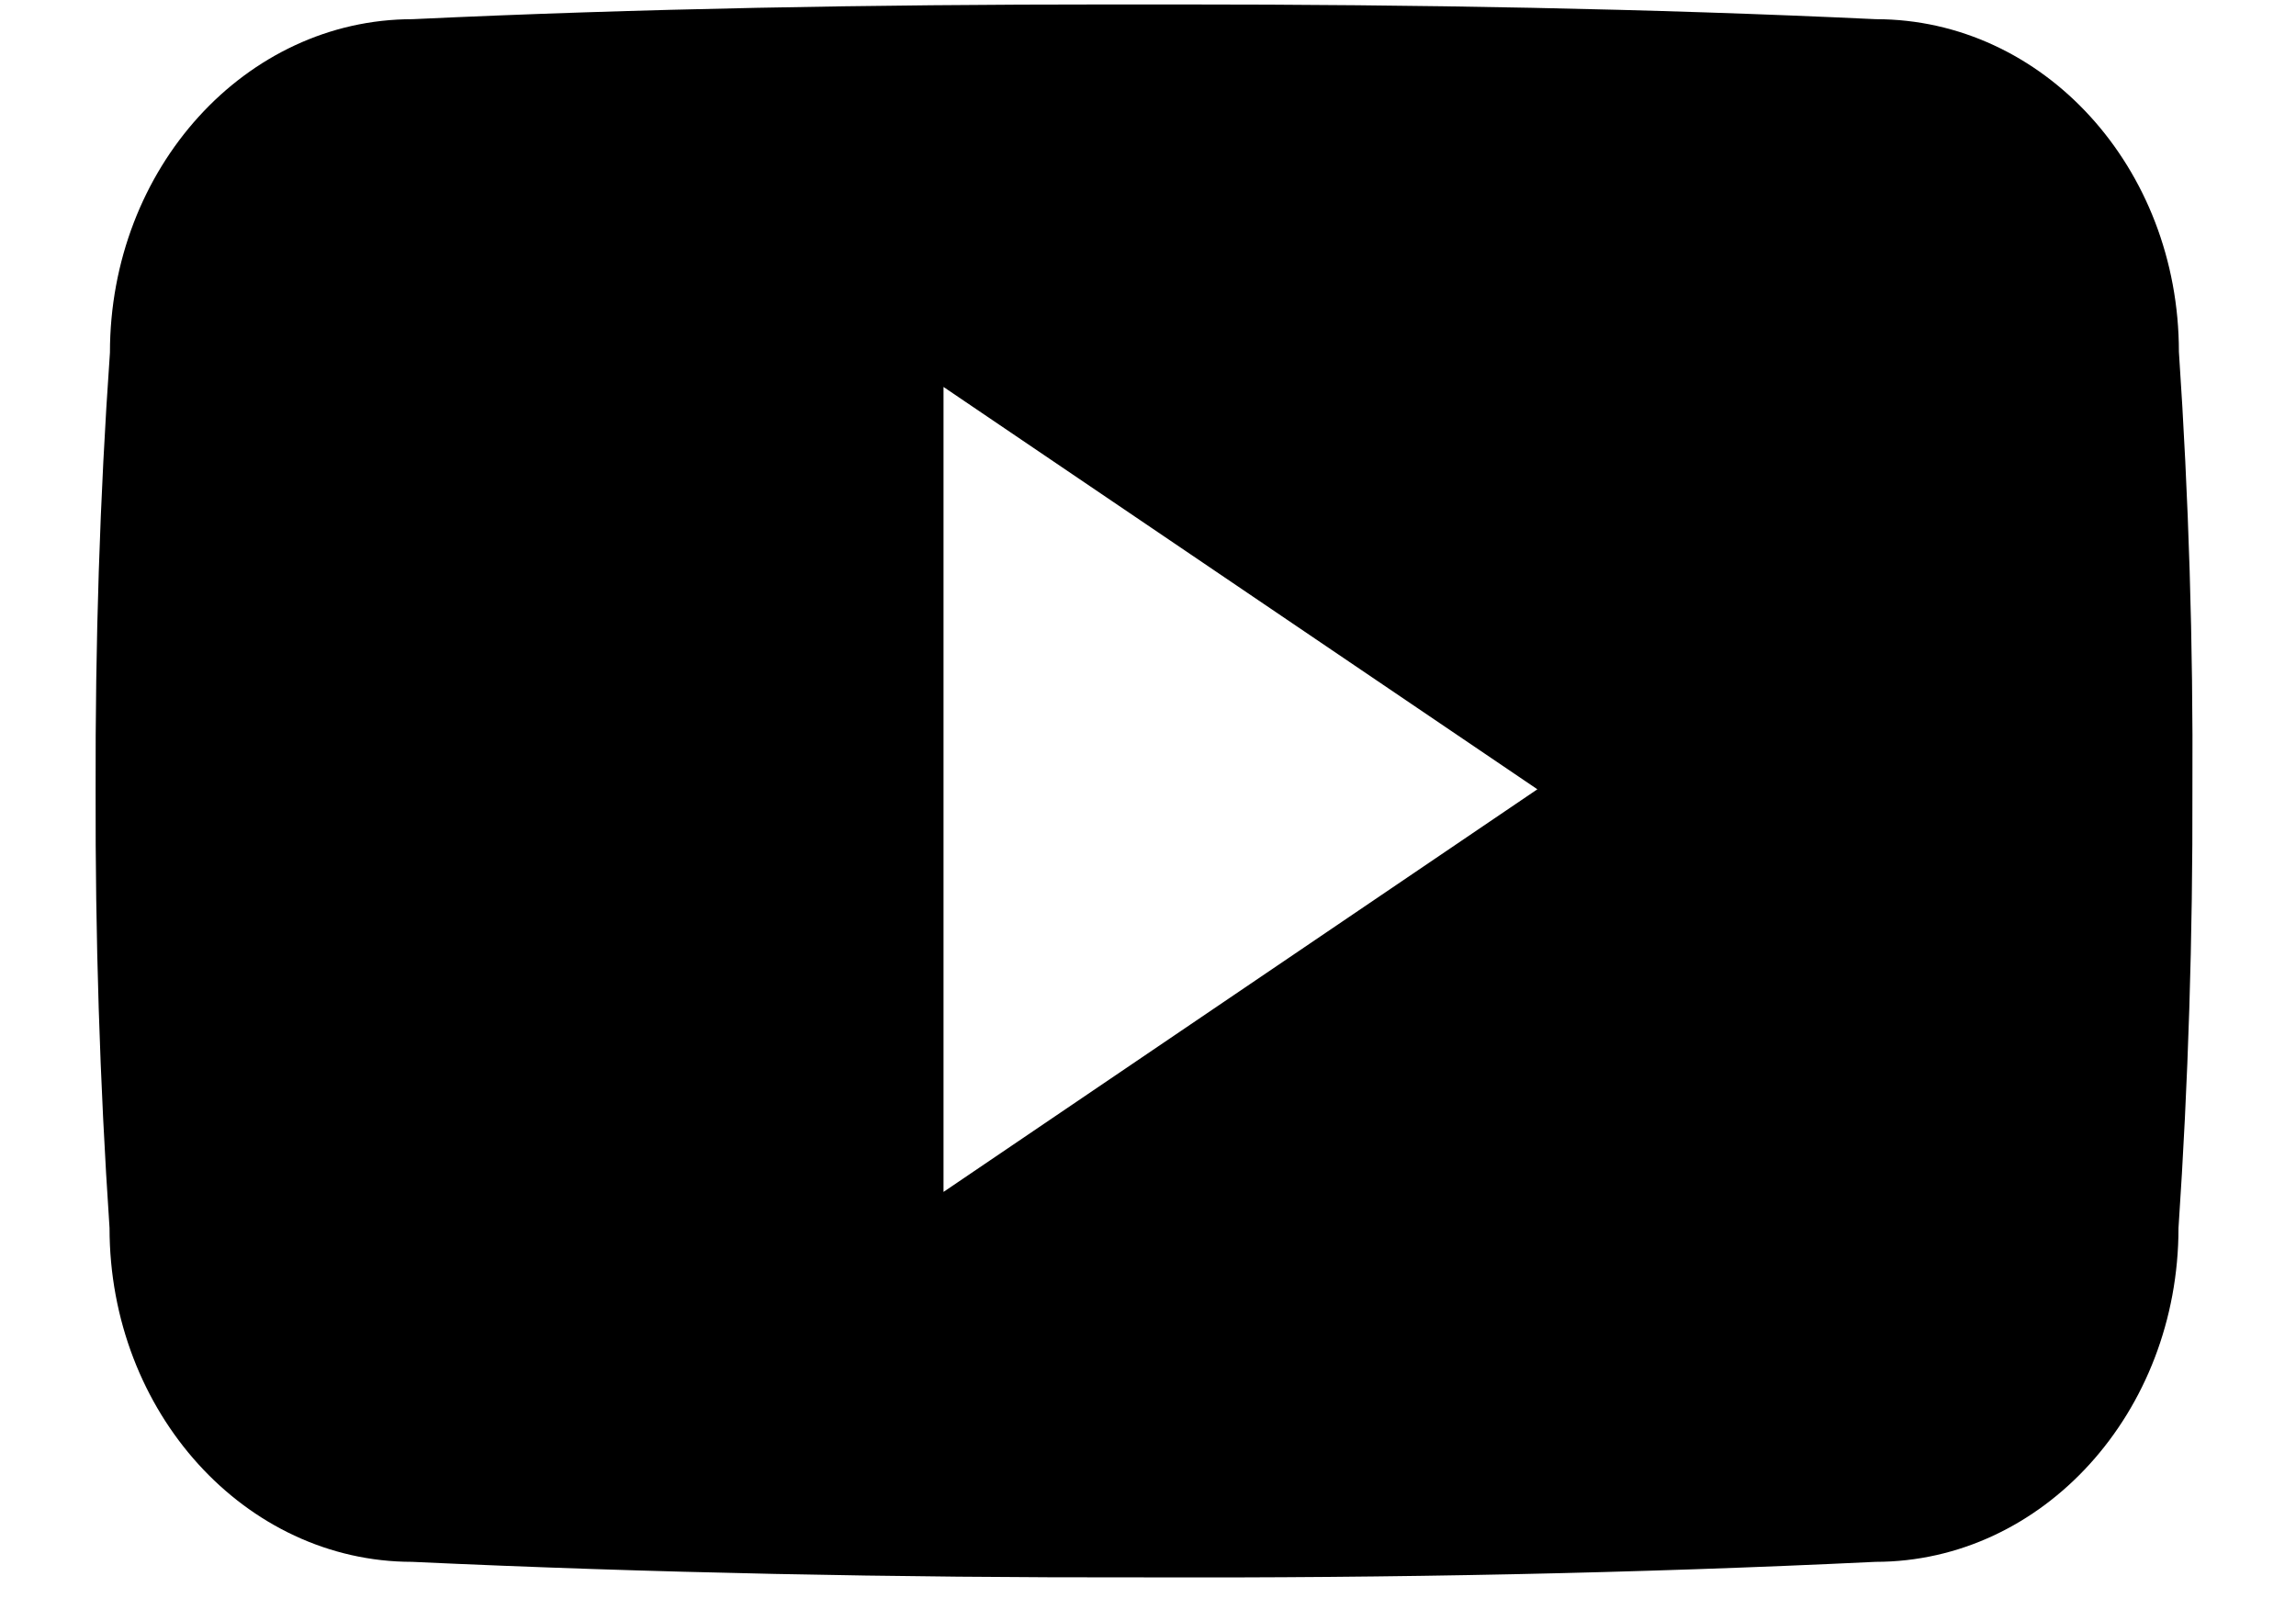 <svg width="17" height="12" viewBox="0 0 17 12" fill="none" xmlns="http://www.w3.org/2000/svg">
<path d="M16.133 2.605C16.133 1.24 15.129 0.142 13.889 0.142C12.209 0.063 10.495 0.033 8.745 0.033C8.654 0.033 8.563 0.033 8.472 0.033C8.381 0.033 8.29 0.033 8.199 0.033C6.452 0.033 4.735 0.063 3.055 0.142C1.818 0.142 0.814 1.246 0.814 2.611C0.738 3.69 0.705 4.77 0.708 5.85C0.705 6.929 0.738 8.009 0.811 9.092C0.811 10.457 1.815 11.564 3.052 11.564C4.817 11.646 6.628 11.682 8.469 11.679C10.313 11.685 12.117 11.649 13.886 11.564C15.126 11.564 16.13 10.457 16.13 9.092C16.203 8.009 16.236 6.929 16.233 5.847C16.239 4.767 16.206 3.687 16.133 2.605ZM6.986 8.825V2.865L11.383 5.844L6.986 8.825Z" fill="black"/>
</svg>
